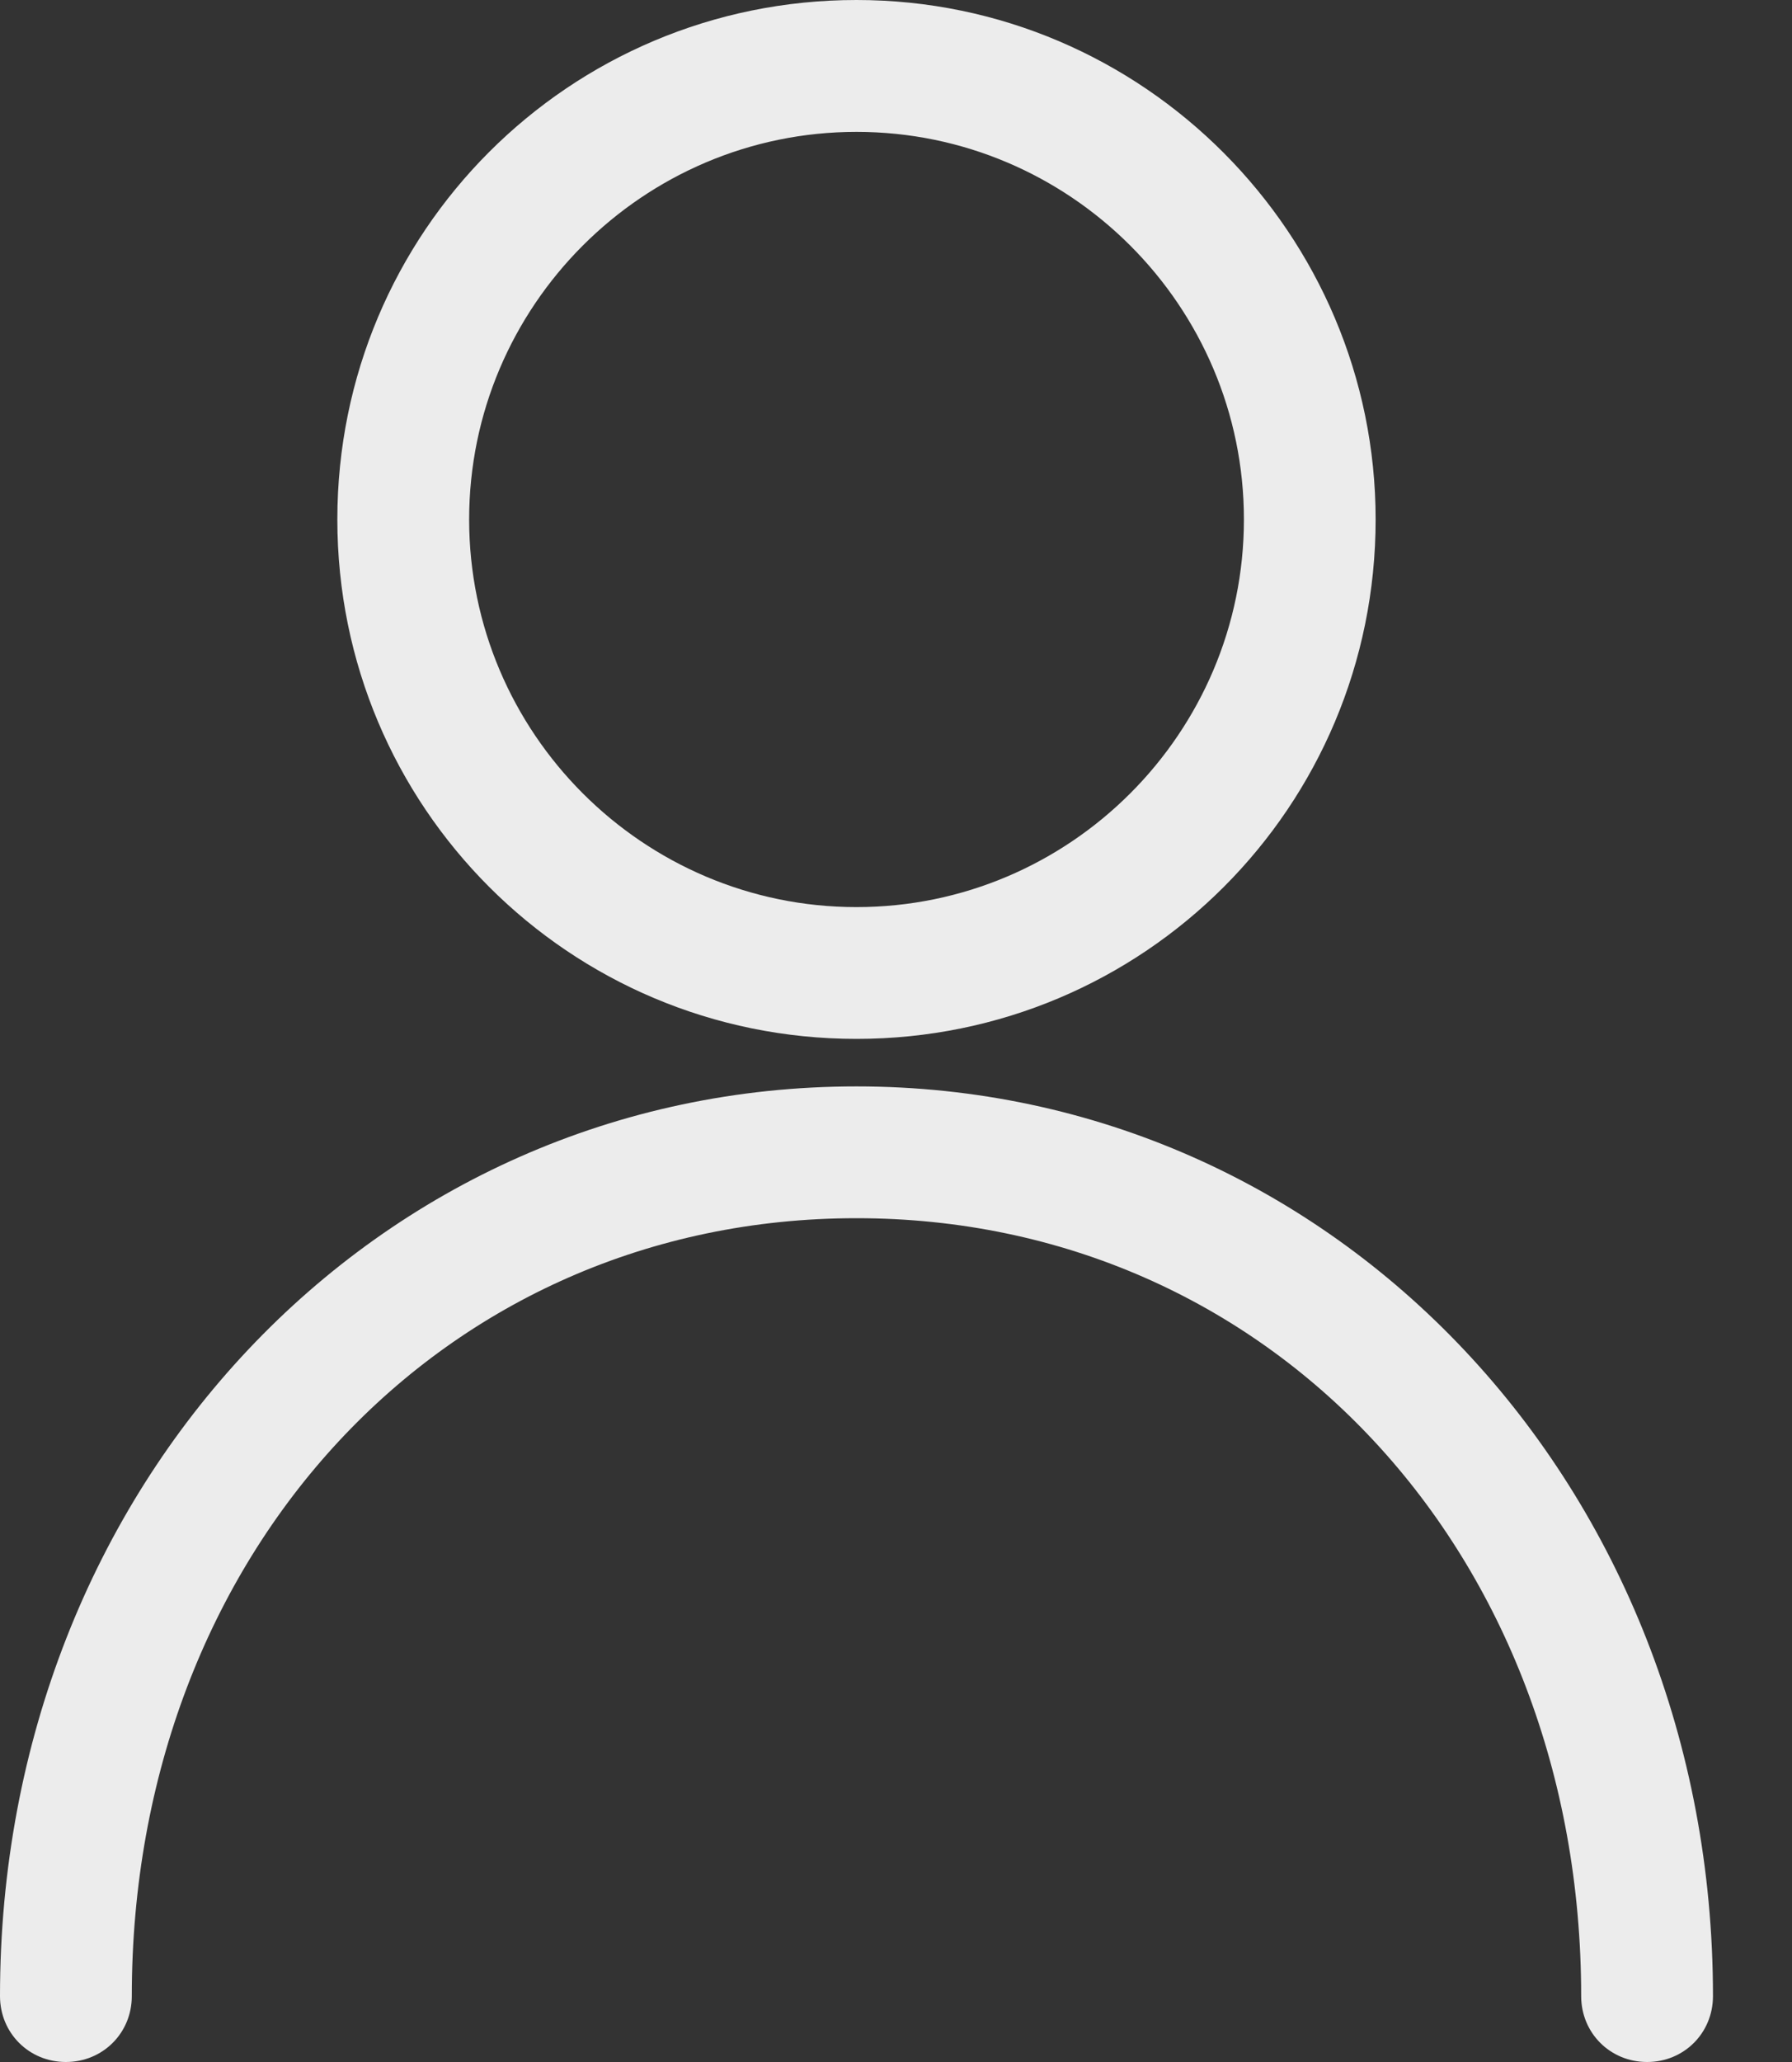 <svg width="20" height="23" viewBox="0 0 20 23" fill="none" xmlns="http://www.w3.org/2000/svg">
<rect x="0" y="0" width="20" height="23" fill="#333333" stroke="none"/>
<path d="M15.353 5.794C15.353 2.618 12.765 0 9.559 0C6.353 0 3.765 2.588 3.765 5.794C3.765 9 6.353 11.588 9.559 11.588C12.765 11.588 15.353 9 15.353 5.794ZM5.236 5.794C5.236 3.412 7.177 1.471 9.559 1.471C11.942 1.471 13.883 3.412 13.883 5.794C13.883 8.176 11.942 10.118 9.559 10.118C7.177 10.118 5.236 8.176 5.236 5.794Z" fill="#ECECEC"/>
<path d="M0 22.265C0 22.677 0.324 23 0.735 23C1.147 23 1.471 22.677 1.471 22.265C1.471 17.324 4.941 13.588 9.559 13.588C14.177 13.588 17.647 17.324 17.647 22.265C17.647 22.677 17.971 23 18.383 23C18.794 23 19.118 22.677 19.118 22.265C19.118 16.588 14.912 12.118 9.559 12.118C4.206 12.118 0 16.559 0 22.265Z" fill="#ECECEC"/>
</svg>
